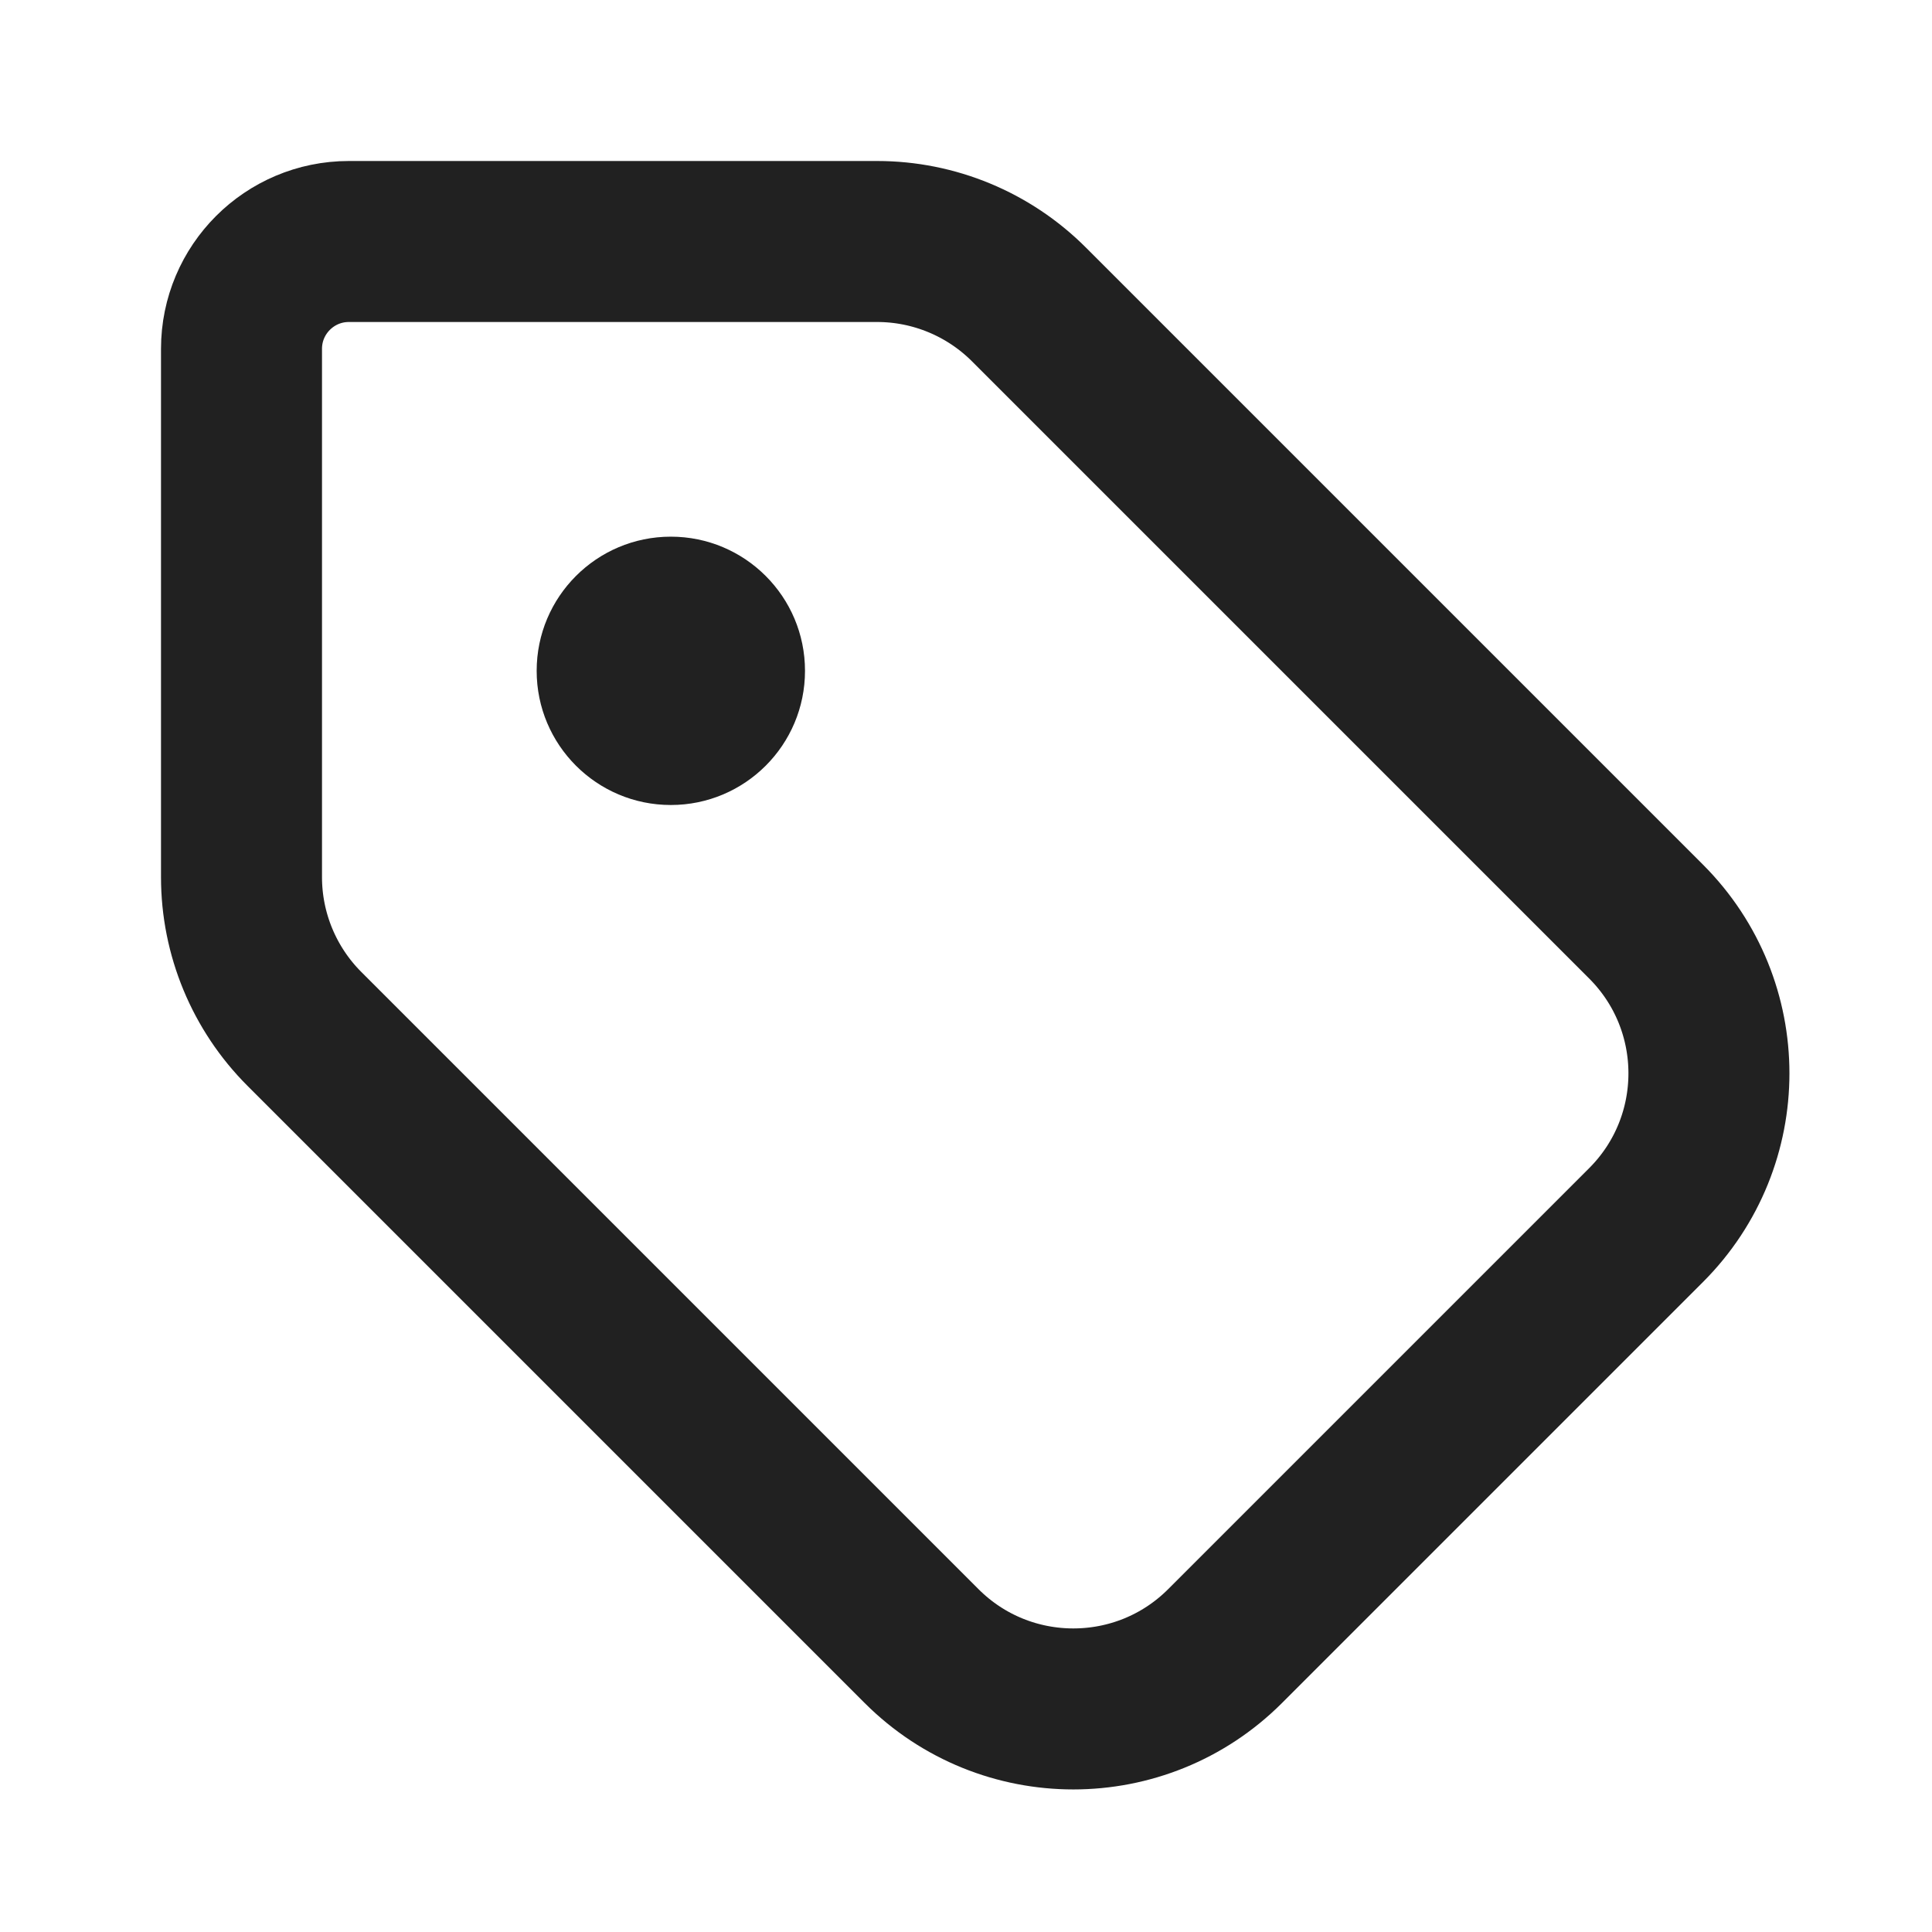 <svg xmlns="http://www.w3.org/2000/svg" height="18" width="18" viewBox="0 0 18 18"><title>tag</title><g stroke-width="1.5" fill="none" stroke="#212121" class="nc-icon-wrapper"><path d="M3.25,2.25h4.922c.53,0,1.039,.211,1.414,.586l5.75,5.75c.781,.781,.781,2.047,0,2.828l-3.922,3.922c-.781,.781-2.047,.781-2.828,0L2.836,9.586c-.375-.375-.586-.884-.586-1.414V3.25c0-.552,.448-1,1-1Z" stroke-linecap="round" stroke-linejoin="round"></path><circle cx="6.25" cy="6.25" r="1.25" stroke="none" fill="#212121"></circle></g></svg>